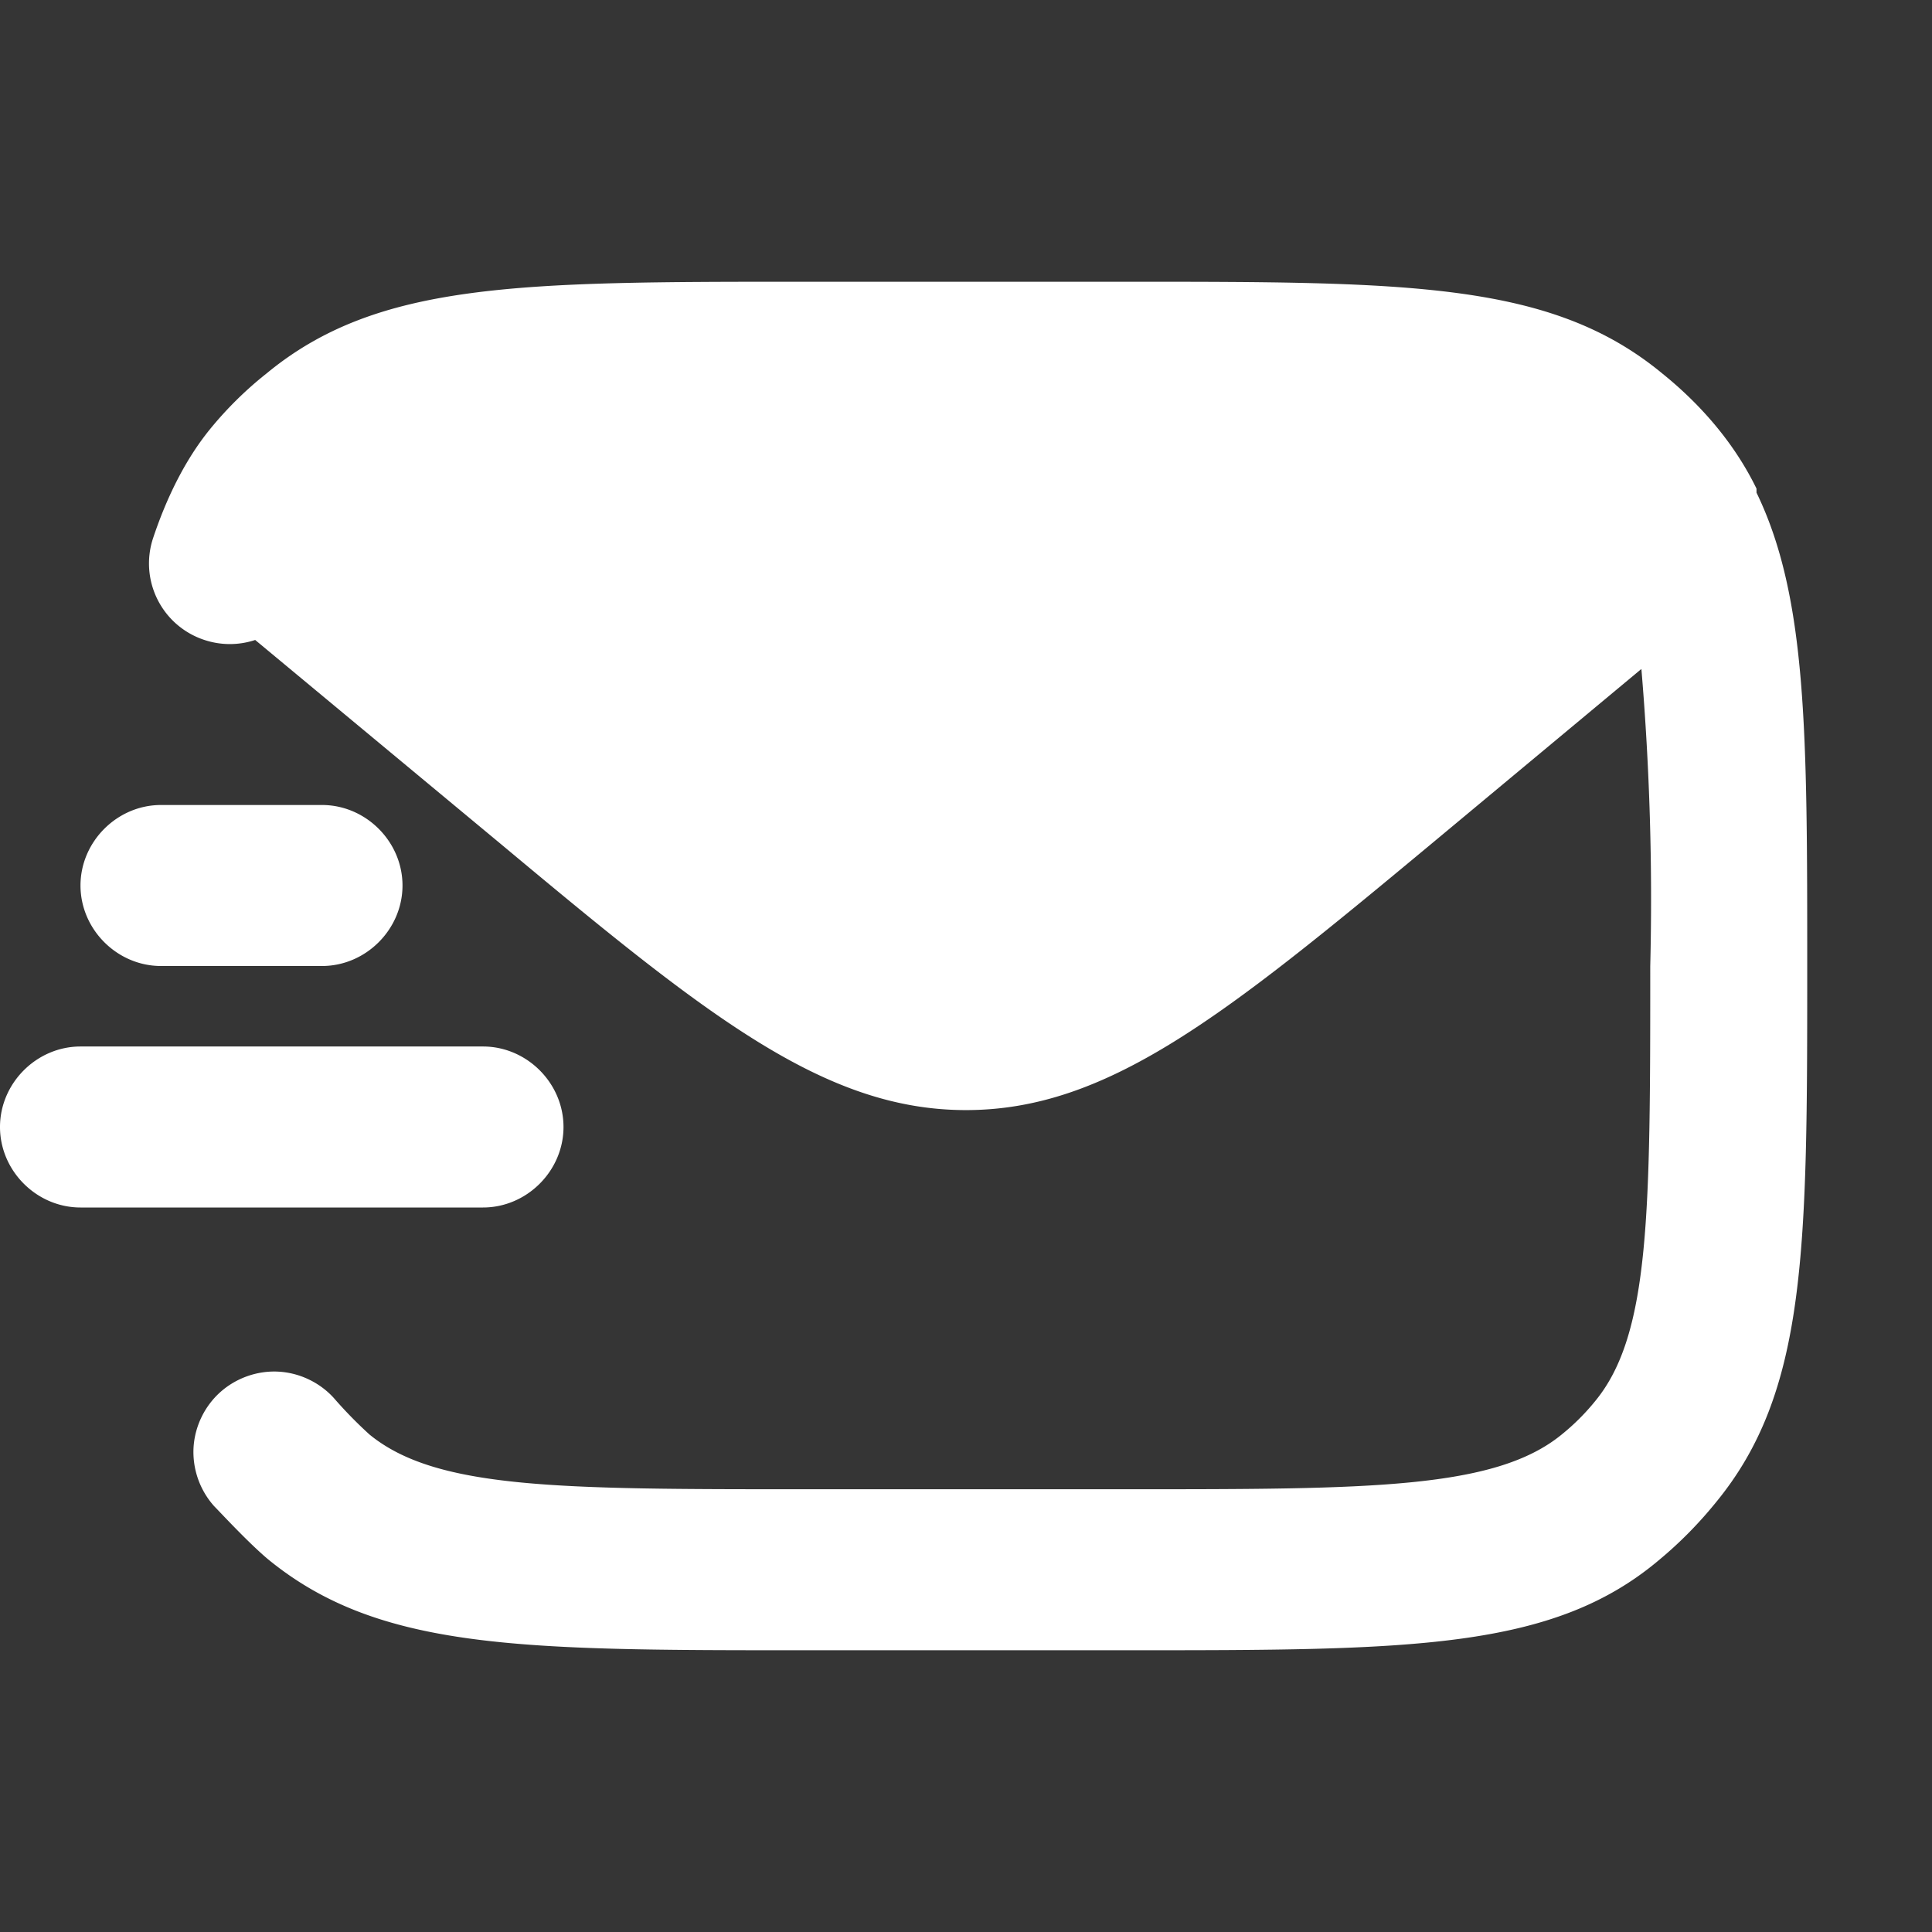 <svg xmlns="http://www.w3.org/2000/svg" width="24" height="24" fill="none"><rect width="100%" height="100%" fill="#333333" stroke="none"/><path fill="#fff" fill-opacity=".01" d="M24 0v24H0V0z"/><path fill="#FFFFFF" d="M14 20.5h-4c-3.52 0-5.29 0-6.67-1.13-.25-.21-.6-.59-.67-.66a1.011 1.011 0 0 1-.256-.723c.014-.263.135-.516.331-.692.196-.176.46-.27.723-.256.263.014.516.135.692.331.138.159.285.309.44.45.83.68 2.36.68 5.41.68h4c3 0 4.57 0 5.4-.68a2.78 2.78 0 0 0 .42-.42c.68-.83.68-2.35.68-5.4a34.038 34.038 0 0 0-.11-3.69l-2.63 2.19c-2.55 2.12-4 3.29-5.76 3.29-1.76 0-3.22-1.17-5.76-3.29L3.17 7.95a1 1 0 0 1-.63 0 1 1 0 0 1-.64-1.26c.16-.481.389-.966.71-1.36a4.57 4.57 0 0 1 .7-.69C4.69 3.5 6.46 3.5 9.98 3.5h4c3.52 0 5.29 0 6.67 1.14.484.39.898.871 1.17 1.43v.05c.63 1.3.63 3 .63 5.88 0 3.52 0 5.29-1.14 6.67-.207.255-.438.49-.69.7-1.33 1.13-3.1 1.13-6.62 1.13M6 15H1c-.545 0-1-.455-1-1 0-.545.455-1 1-1h5c.545 0 1 .455 1 1 0 .545-.455 1-1 1m-2-3H2c-.545 0-1-.455-1-1 0-.545.455-1 1-1h2c.545 0 1 .455 1 1 0 .545-.455 1-1 1"/></svg>